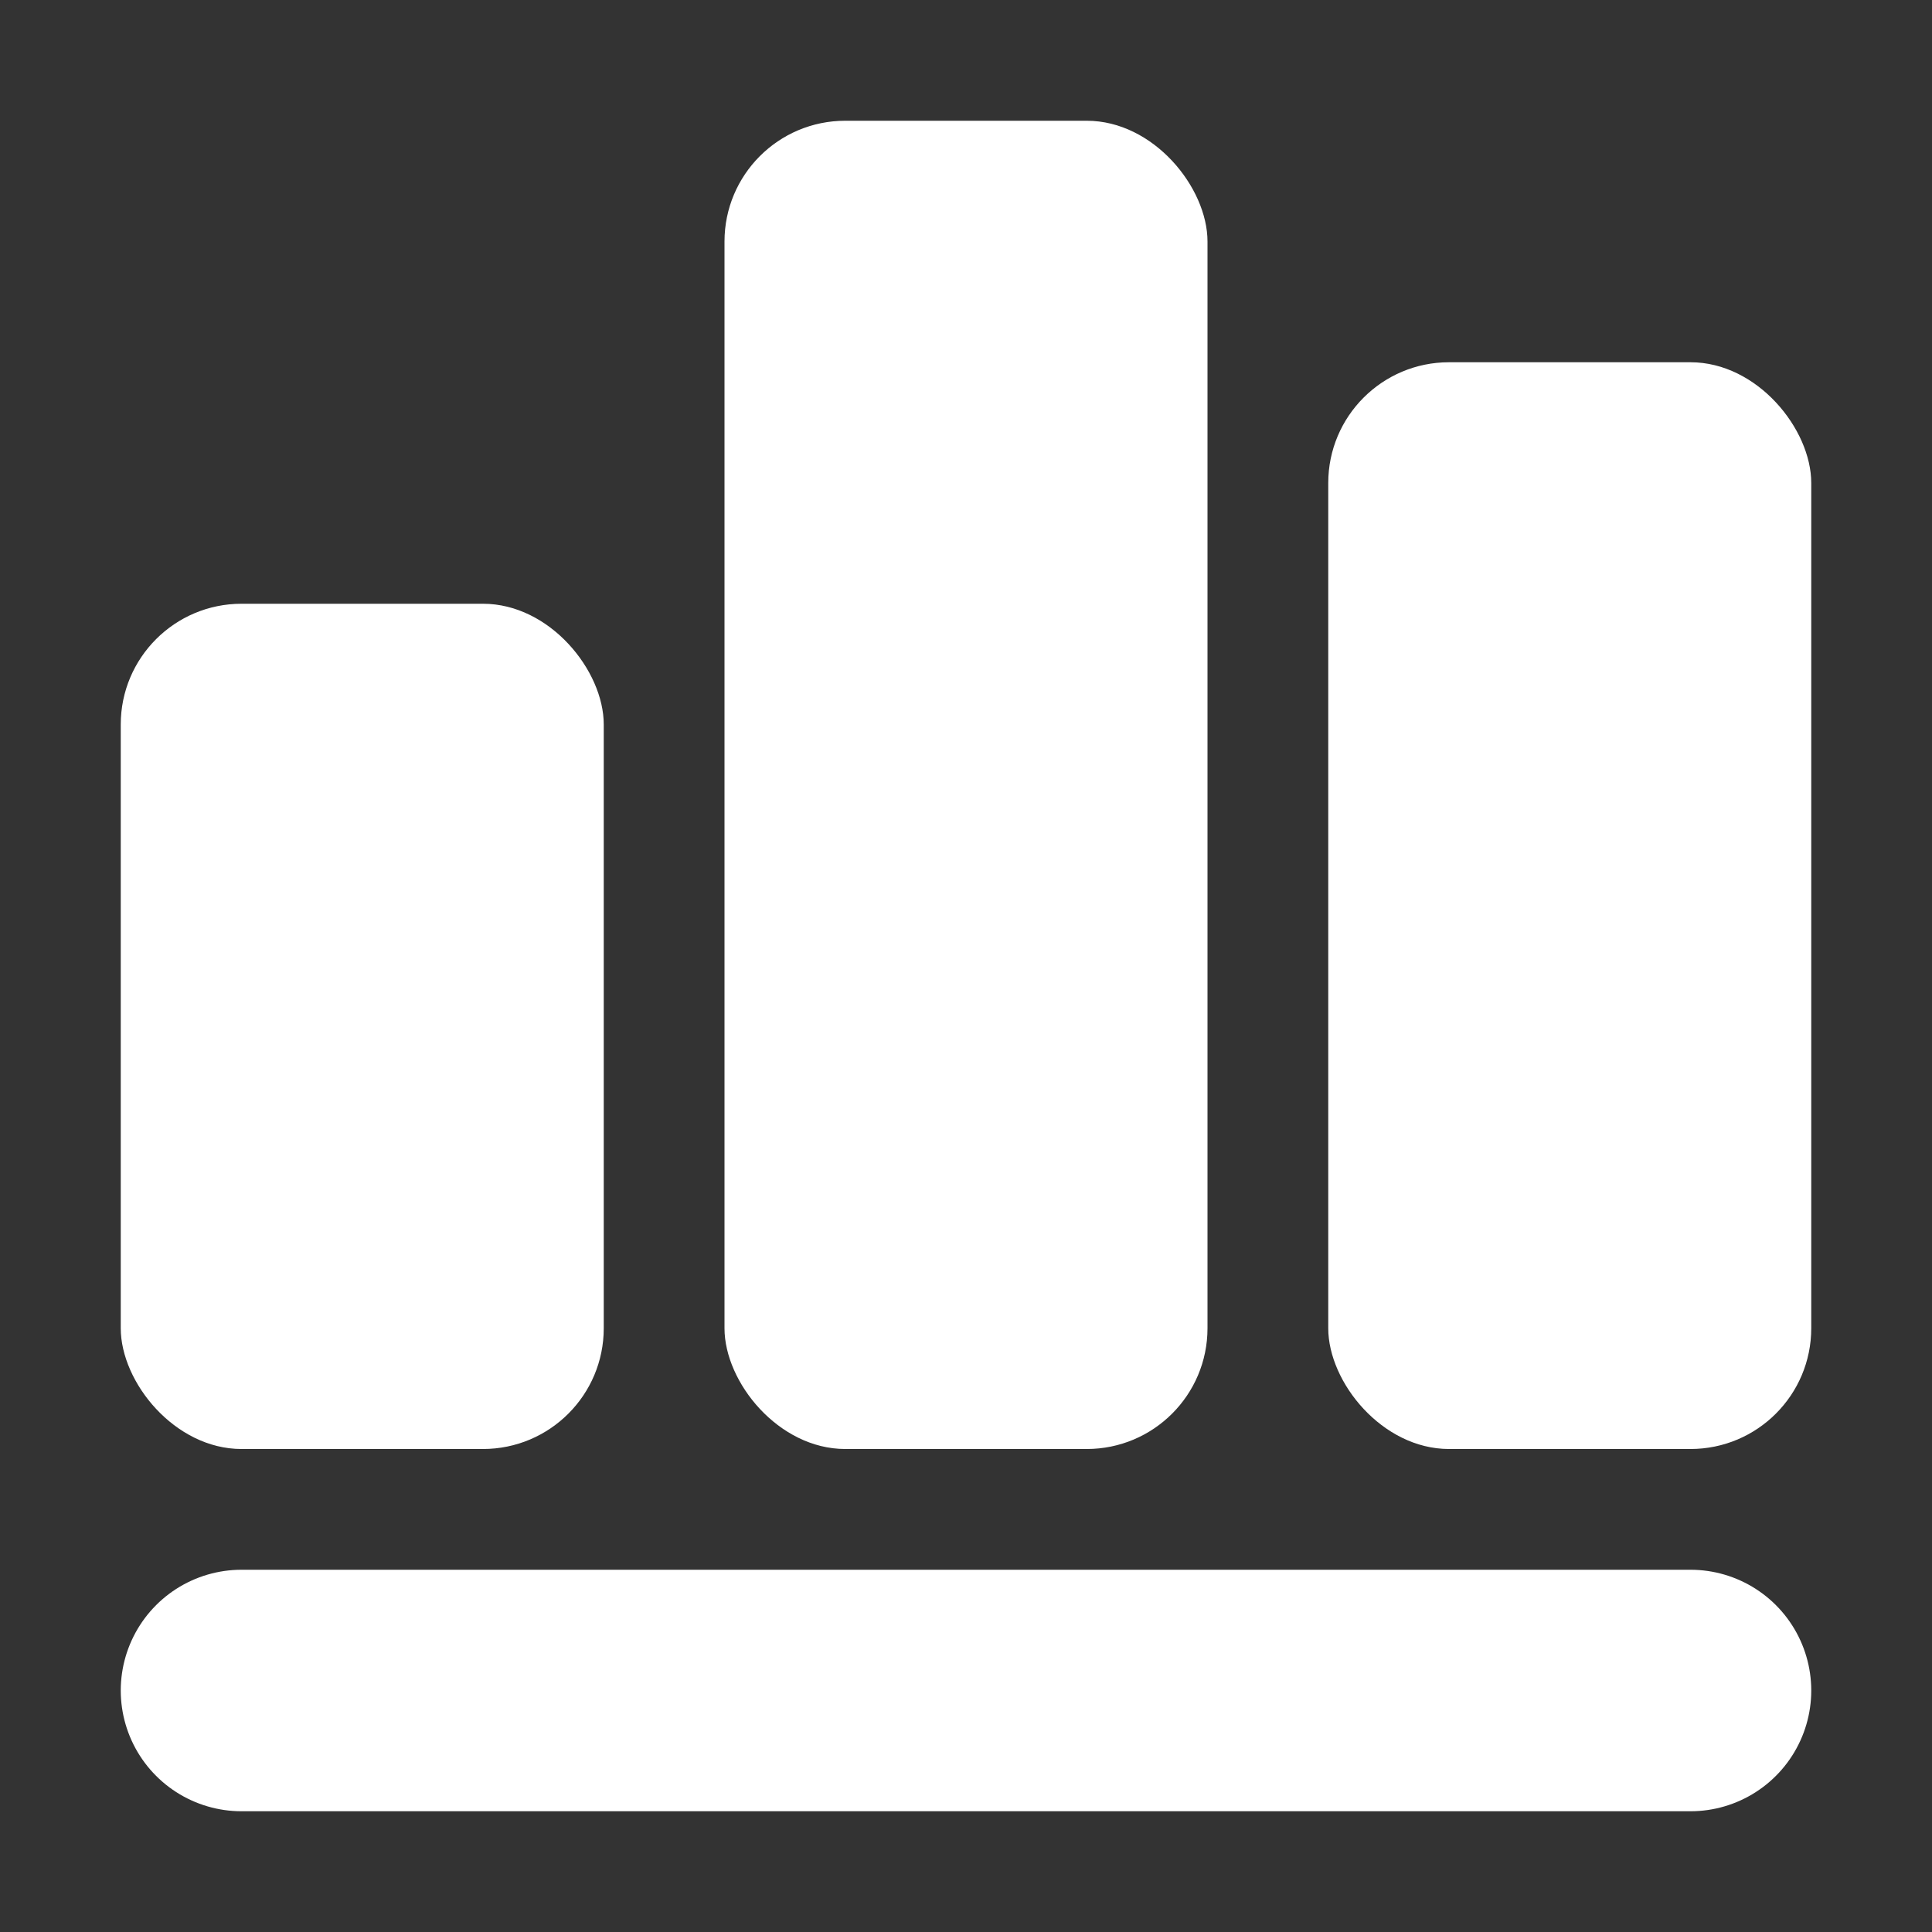 <svg xmlns="http://www.w3.org/2000/svg" width="16" height="16" viewBox="0 0 16 16">
  <rect x="0" y="0" width="16" height="16" fill="#333333" stroke="none"/>
  <g fill="none" fill-rule="evenodd">
    <rect width="4" height="7" x="1" y="5" fill="#FFF" rx="1"/>
    <rect width="4" height="11" x="6" y="1" fill="#FFF" rx="1"/>
    <rect width="4" height="9" x="11" y="3" fill="#FFF" rx="1"/>
    <path stroke="#FFF" stroke-linecap="round" stroke-width="2" d="M2,14 L14,14"/>
  </g>
</svg>
